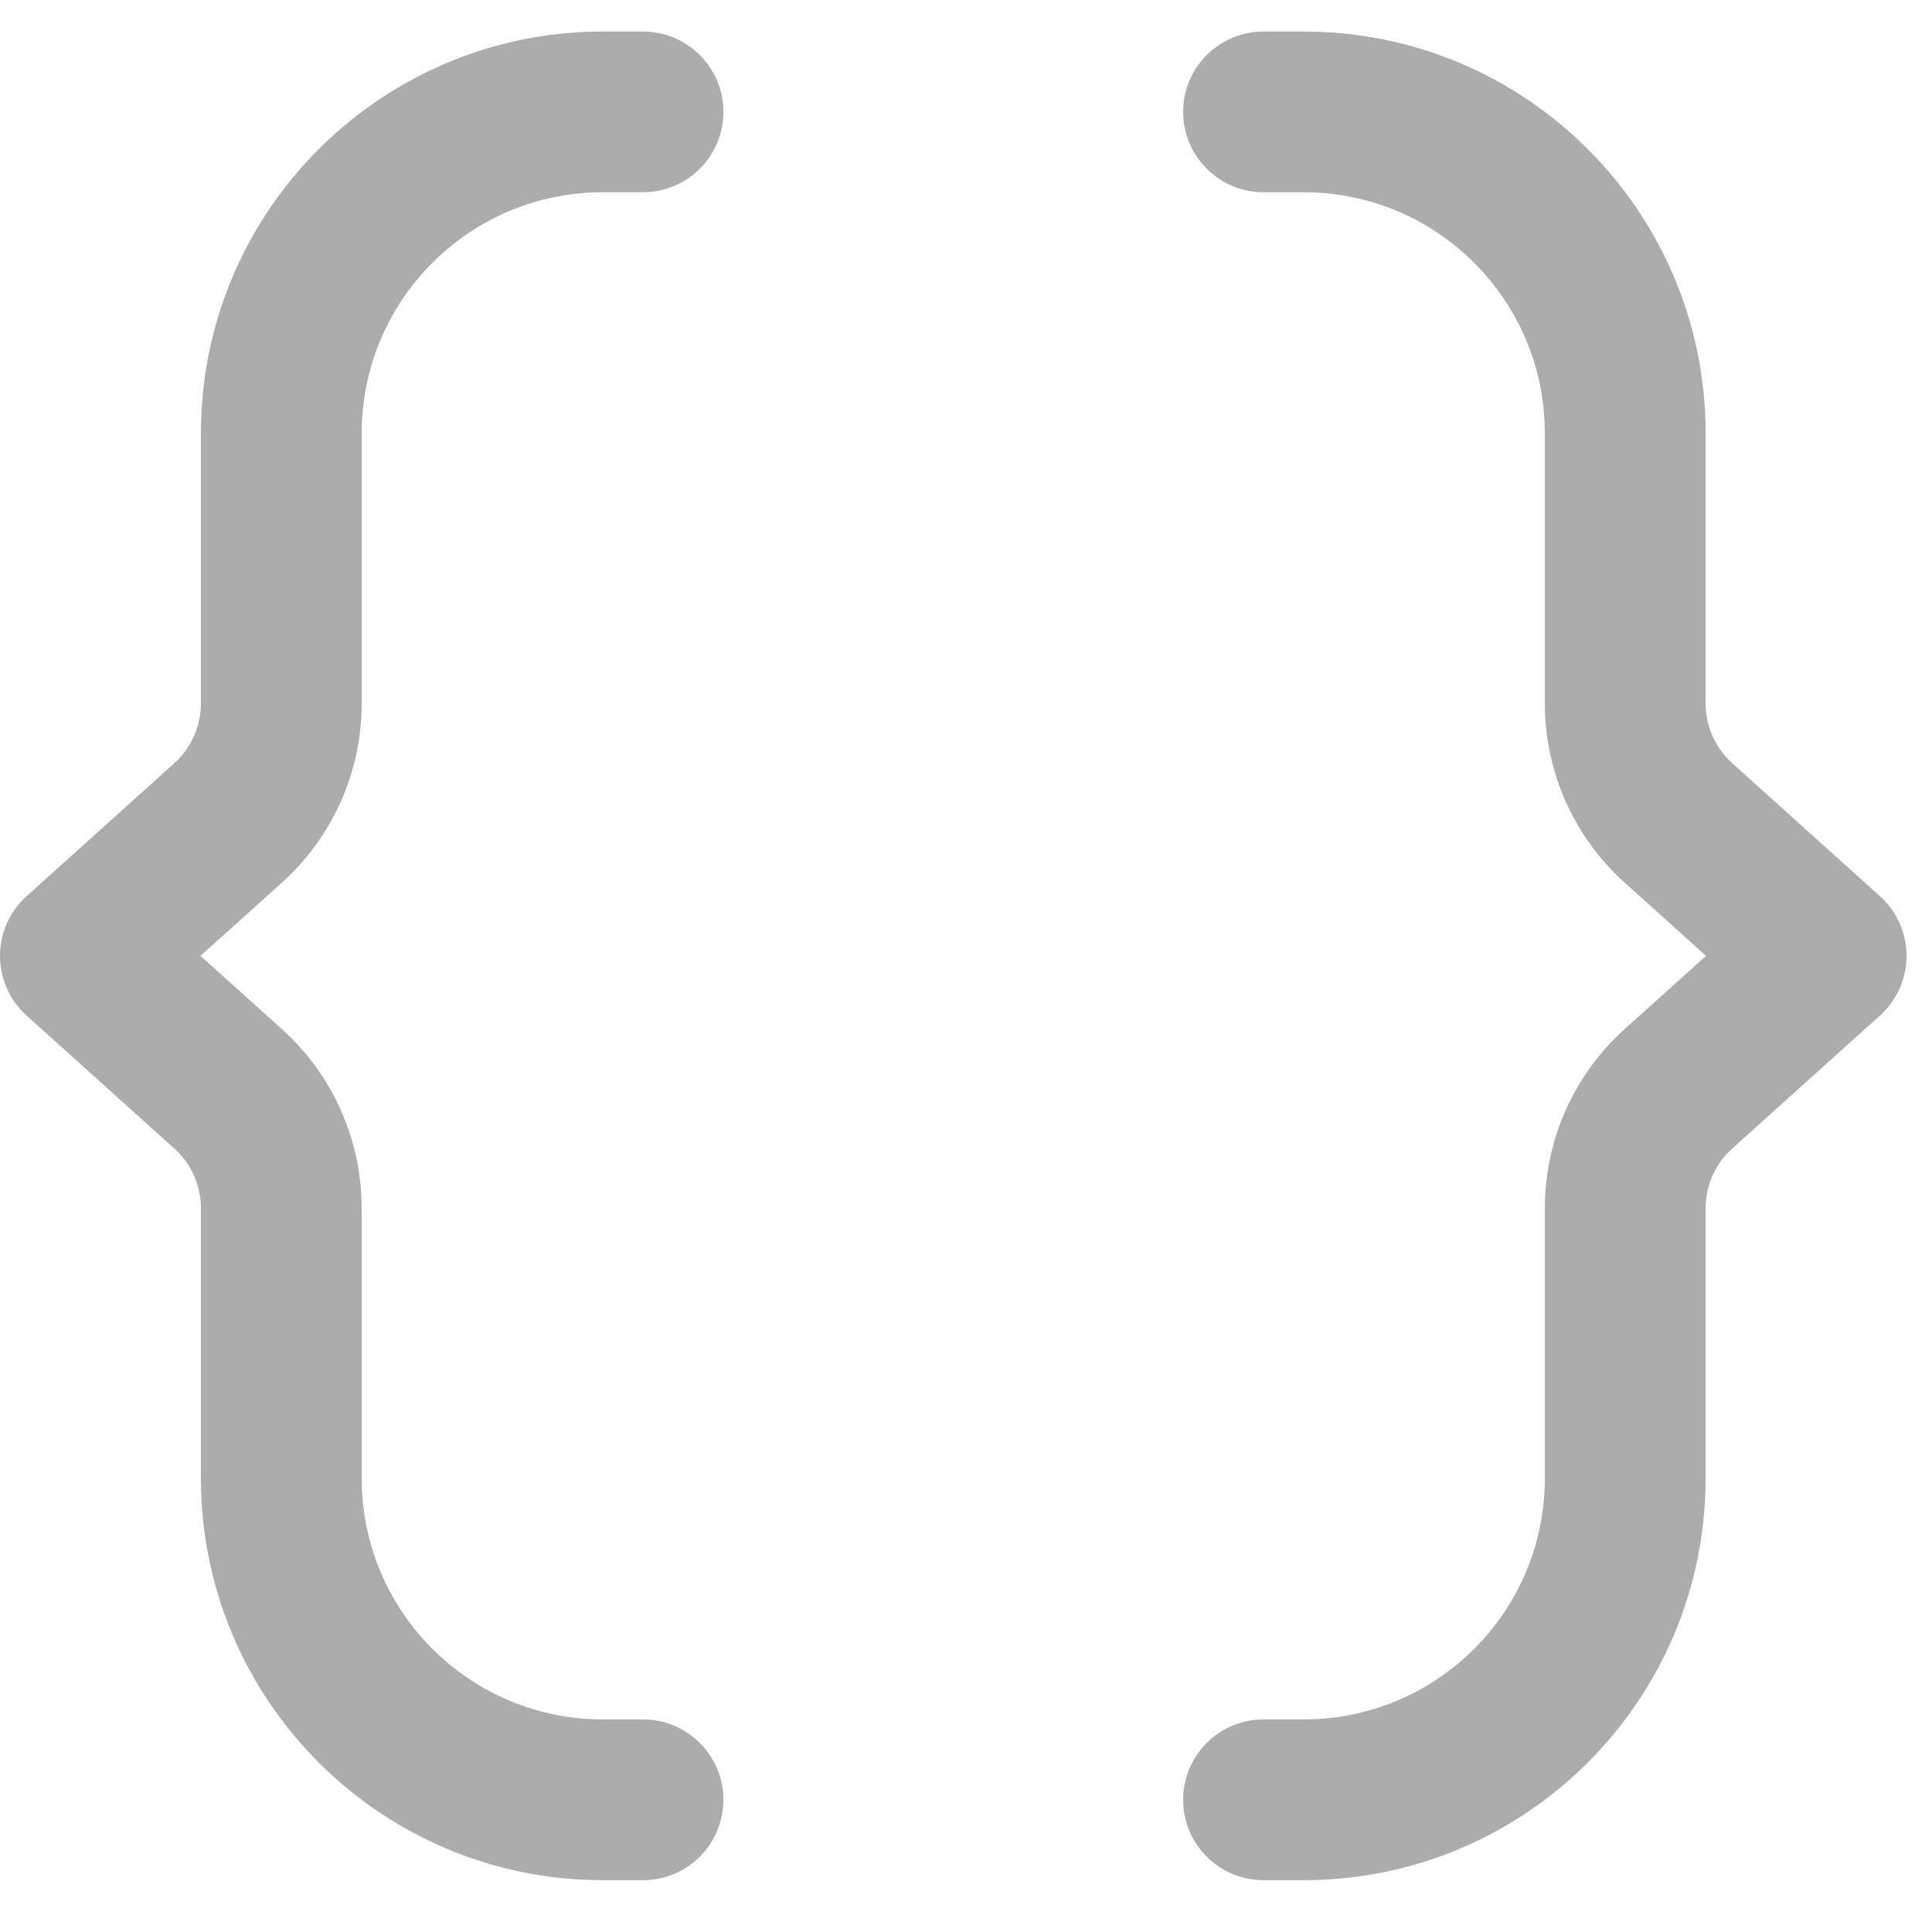 <svg width="28" height="28" viewBox="0 0 28 28" fill="none" xmlns="http://www.w3.org/2000/svg">
<g clip-path="url(#clip0_71_112)">
<path d="M9.319 27.249C9.962 27.249 10.484 26.727 10.484 26.084C10.484 25.441 9.962 24.919 9.319 24.919H8.737C6.807 24.919 5.242 23.355 5.242 21.425V17.511C5.242 16.521 4.822 15.577 4.085 14.914L2.906 13.853L4.085 12.792C4.822 12.129 5.242 11.185 5.242 10.194V6.281C5.242 4.351 6.807 2.786 8.737 2.786H9.319C9.962 2.786 10.484 2.265 10.484 1.621C10.484 0.978 9.962 0.457 9.319 0.457H8.737C5.52 0.457 2.912 3.064 2.912 6.281V10.194C2.912 10.524 2.772 10.839 2.527 11.06L0.386 12.987C0.14 13.208 0 13.523 0 13.853C0 14.183 0.14 14.498 0.386 14.719L2.527 16.646C2.772 16.866 2.912 17.181 2.912 17.511V21.425C2.912 24.641 5.52 27.249 8.737 27.249H9.319Z" fill="#acacac"/>
<path d="M18.312 27.249C17.669 27.249 17.147 26.727 17.147 26.084C17.147 25.441 17.669 24.919 18.312 24.919H18.894C20.824 24.919 22.389 23.355 22.389 21.425V17.511C22.389 16.521 22.809 15.577 23.546 14.914L24.725 13.853L23.546 12.792C22.809 12.129 22.389 11.185 22.389 10.194V6.281C22.389 4.351 20.824 2.786 18.894 2.786H18.312C17.669 2.786 17.147 2.265 17.147 1.621C17.147 0.978 17.669 0.457 18.312 0.457H18.894C22.111 0.457 24.719 3.064 24.719 6.281V10.194C24.719 10.524 24.859 10.839 25.104 11.06L27.245 12.987C27.491 13.208 27.631 13.523 27.631 13.853C27.631 14.183 27.491 14.498 27.245 14.719L25.104 16.646C24.859 16.866 24.719 17.181 24.719 17.511V21.425C24.719 24.641 22.111 27.249 18.894 27.249H18.312Z" fill="#acacac"/>
</g>
<defs>
<clipPath id="clip0_71_112">
<rect width="27.864" height="26.793" fill="white" transform="translate(0 0.457)"/>
</clipPath>
</defs>
</svg>
